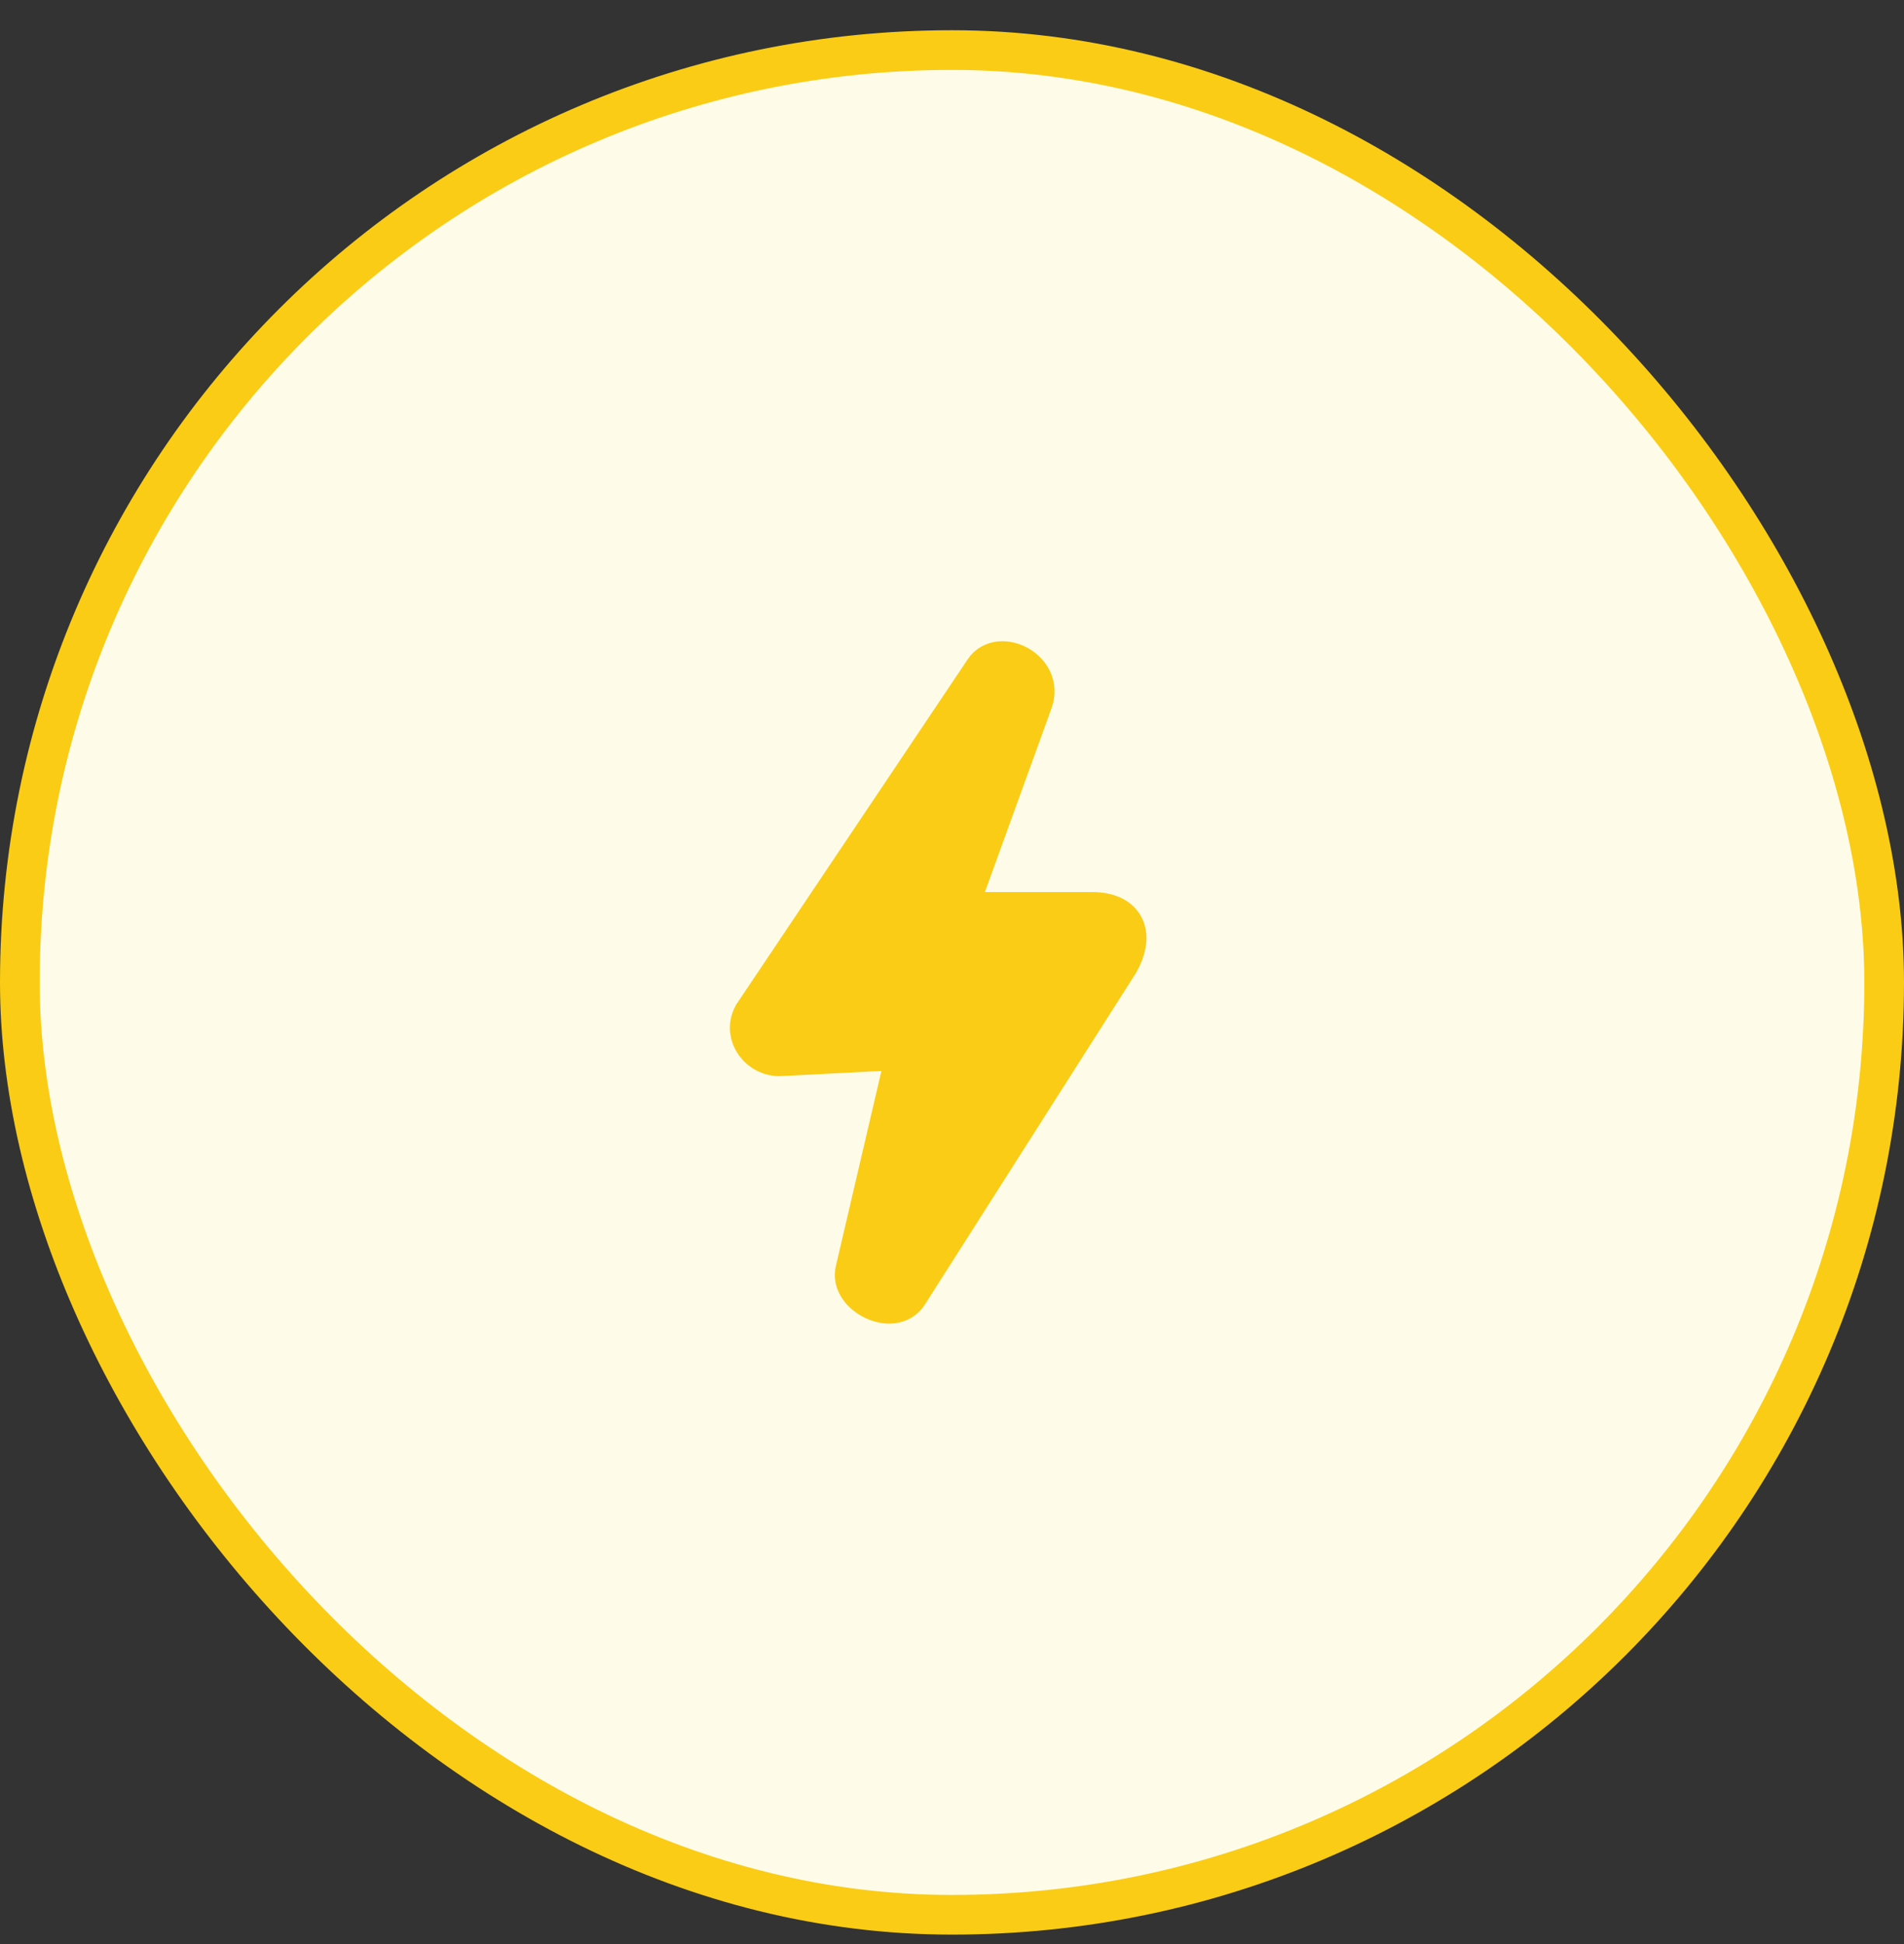 <svg width="48" height="49" viewBox="0 0 48 49" fill="none" xmlns="http://www.w3.org/2000/svg">
<rect x="0" y="0" width="48" height="49" fill="#333333" stroke="none"/>
<g id="solar:wallet-linear">
<rect x="0.5" y="1.262" width="47" height="47" rx="23.5" fill="#FEFCE8"/>
<path id="Vector 14" d="M19.07 25.637L24.893 16.954C25.2 16.478 26.187 16.954 25.949 17.635L24.071 22.816C24.024 22.946 24.12 23.084 24.259 23.084H27.515C28.332 23.084 28.469 23.595 28.128 24.207L22.816 32.55C22.509 33.061 21.522 32.55 21.658 32.039L22.926 26.611C22.956 26.482 22.854 26.36 22.721 26.366L19.683 26.523C19.241 26.557 18.832 26.08 19.07 25.637Z" fill="#FACC15" stroke="#FACC15" stroke-width="1.2"/>
<rect x="0.5" y="1.262" width="47" height="47" rx="23.5" stroke="#FACC15"/>
</g>
</svg>
